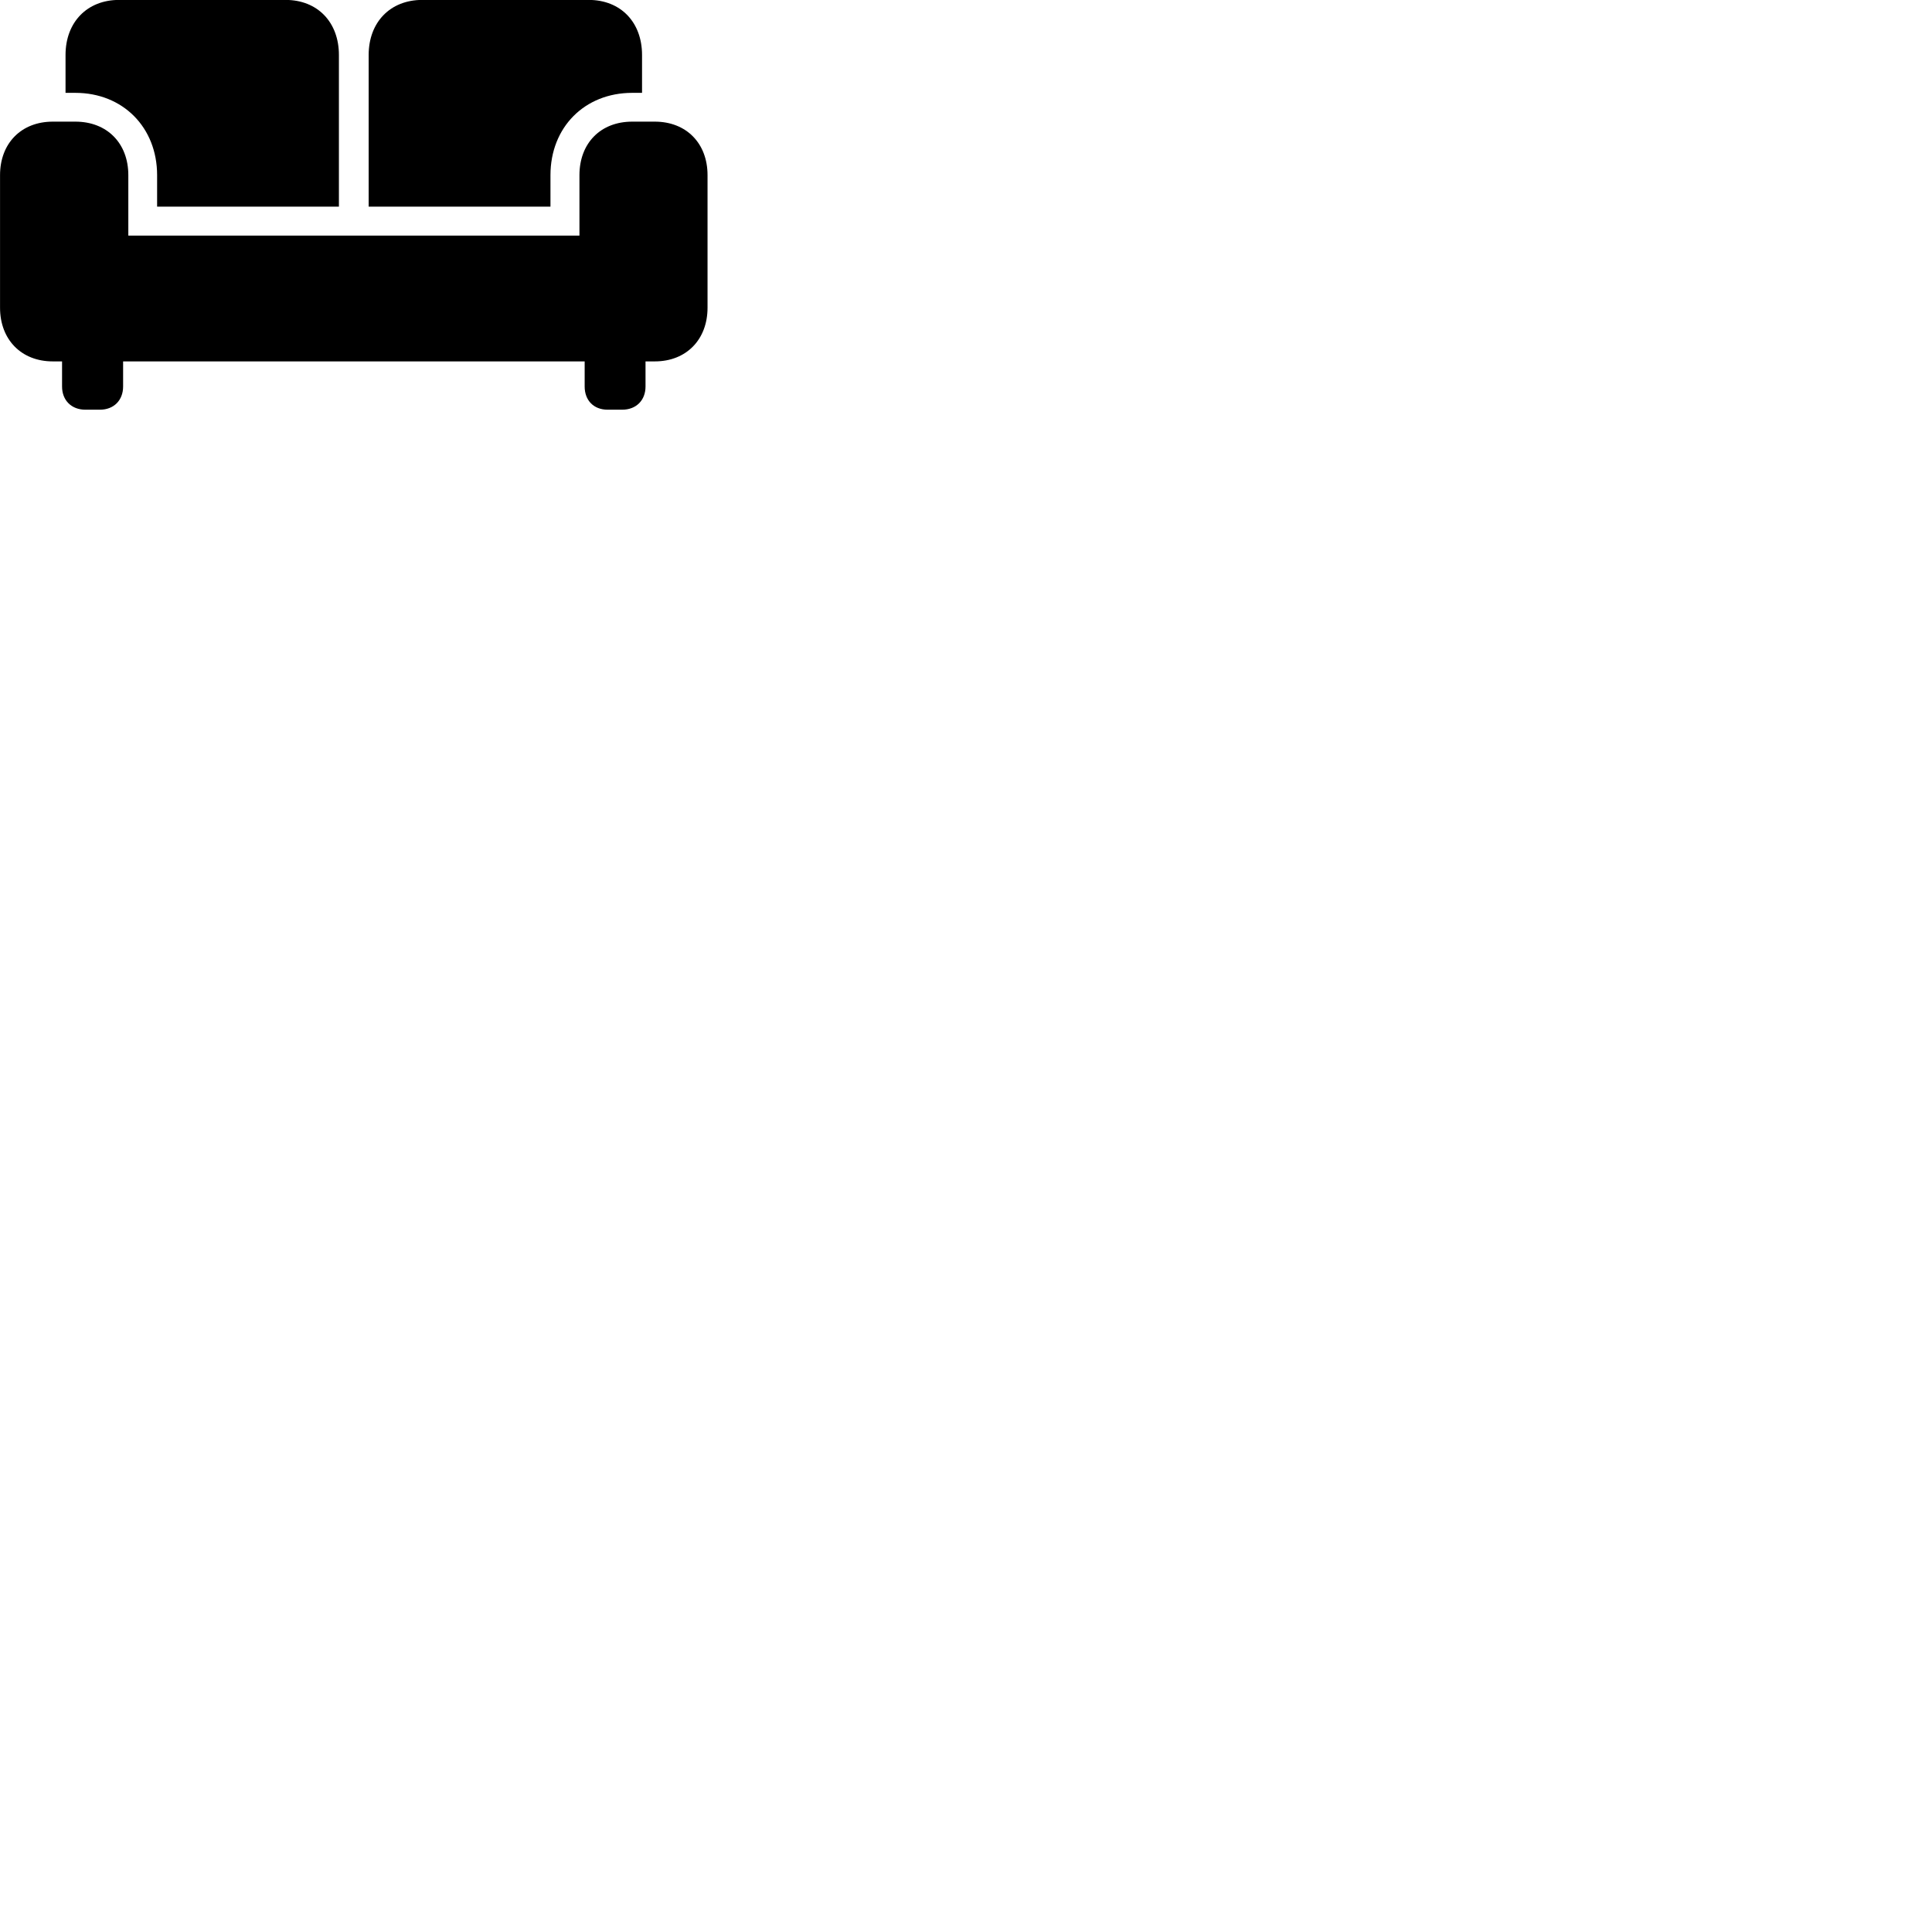 
        <svg xmlns="http://www.w3.org/2000/svg" viewBox="0 0 100 100">
            <path d="M8.132 10.696H17.542V2.846C17.542 1.146 16.432 -0.004 14.782 -0.004H6.162C4.512 -0.004 3.392 1.146 3.392 2.846V4.806H3.902C6.362 4.806 8.132 6.596 8.132 9.066ZM19.082 10.696H28.492V9.066C28.492 6.586 30.262 4.806 32.722 4.806H33.232V2.846C33.232 1.146 32.122 -0.004 30.472 -0.004H21.852C20.202 -0.004 19.082 1.146 19.082 2.846ZM0.002 15.926C0.002 17.576 1.102 18.706 2.732 18.706H3.212V20.006C3.212 20.716 3.692 21.206 4.422 21.206H5.172C5.892 21.206 6.372 20.716 6.372 20.006V18.706H30.262V20.006C30.262 20.716 30.722 21.206 31.452 21.206H32.202C32.932 21.206 33.412 20.716 33.412 20.006V18.706H33.892C35.522 18.706 36.622 17.576 36.622 15.926V9.066C36.622 7.416 35.522 6.296 33.892 6.296H32.722C31.082 6.296 29.992 7.416 29.992 9.066V12.196H6.642V9.066C6.642 7.416 5.542 6.296 3.902 6.296H2.732C1.102 6.296 0.002 7.416 0.002 9.066Z" />
        </svg>
    